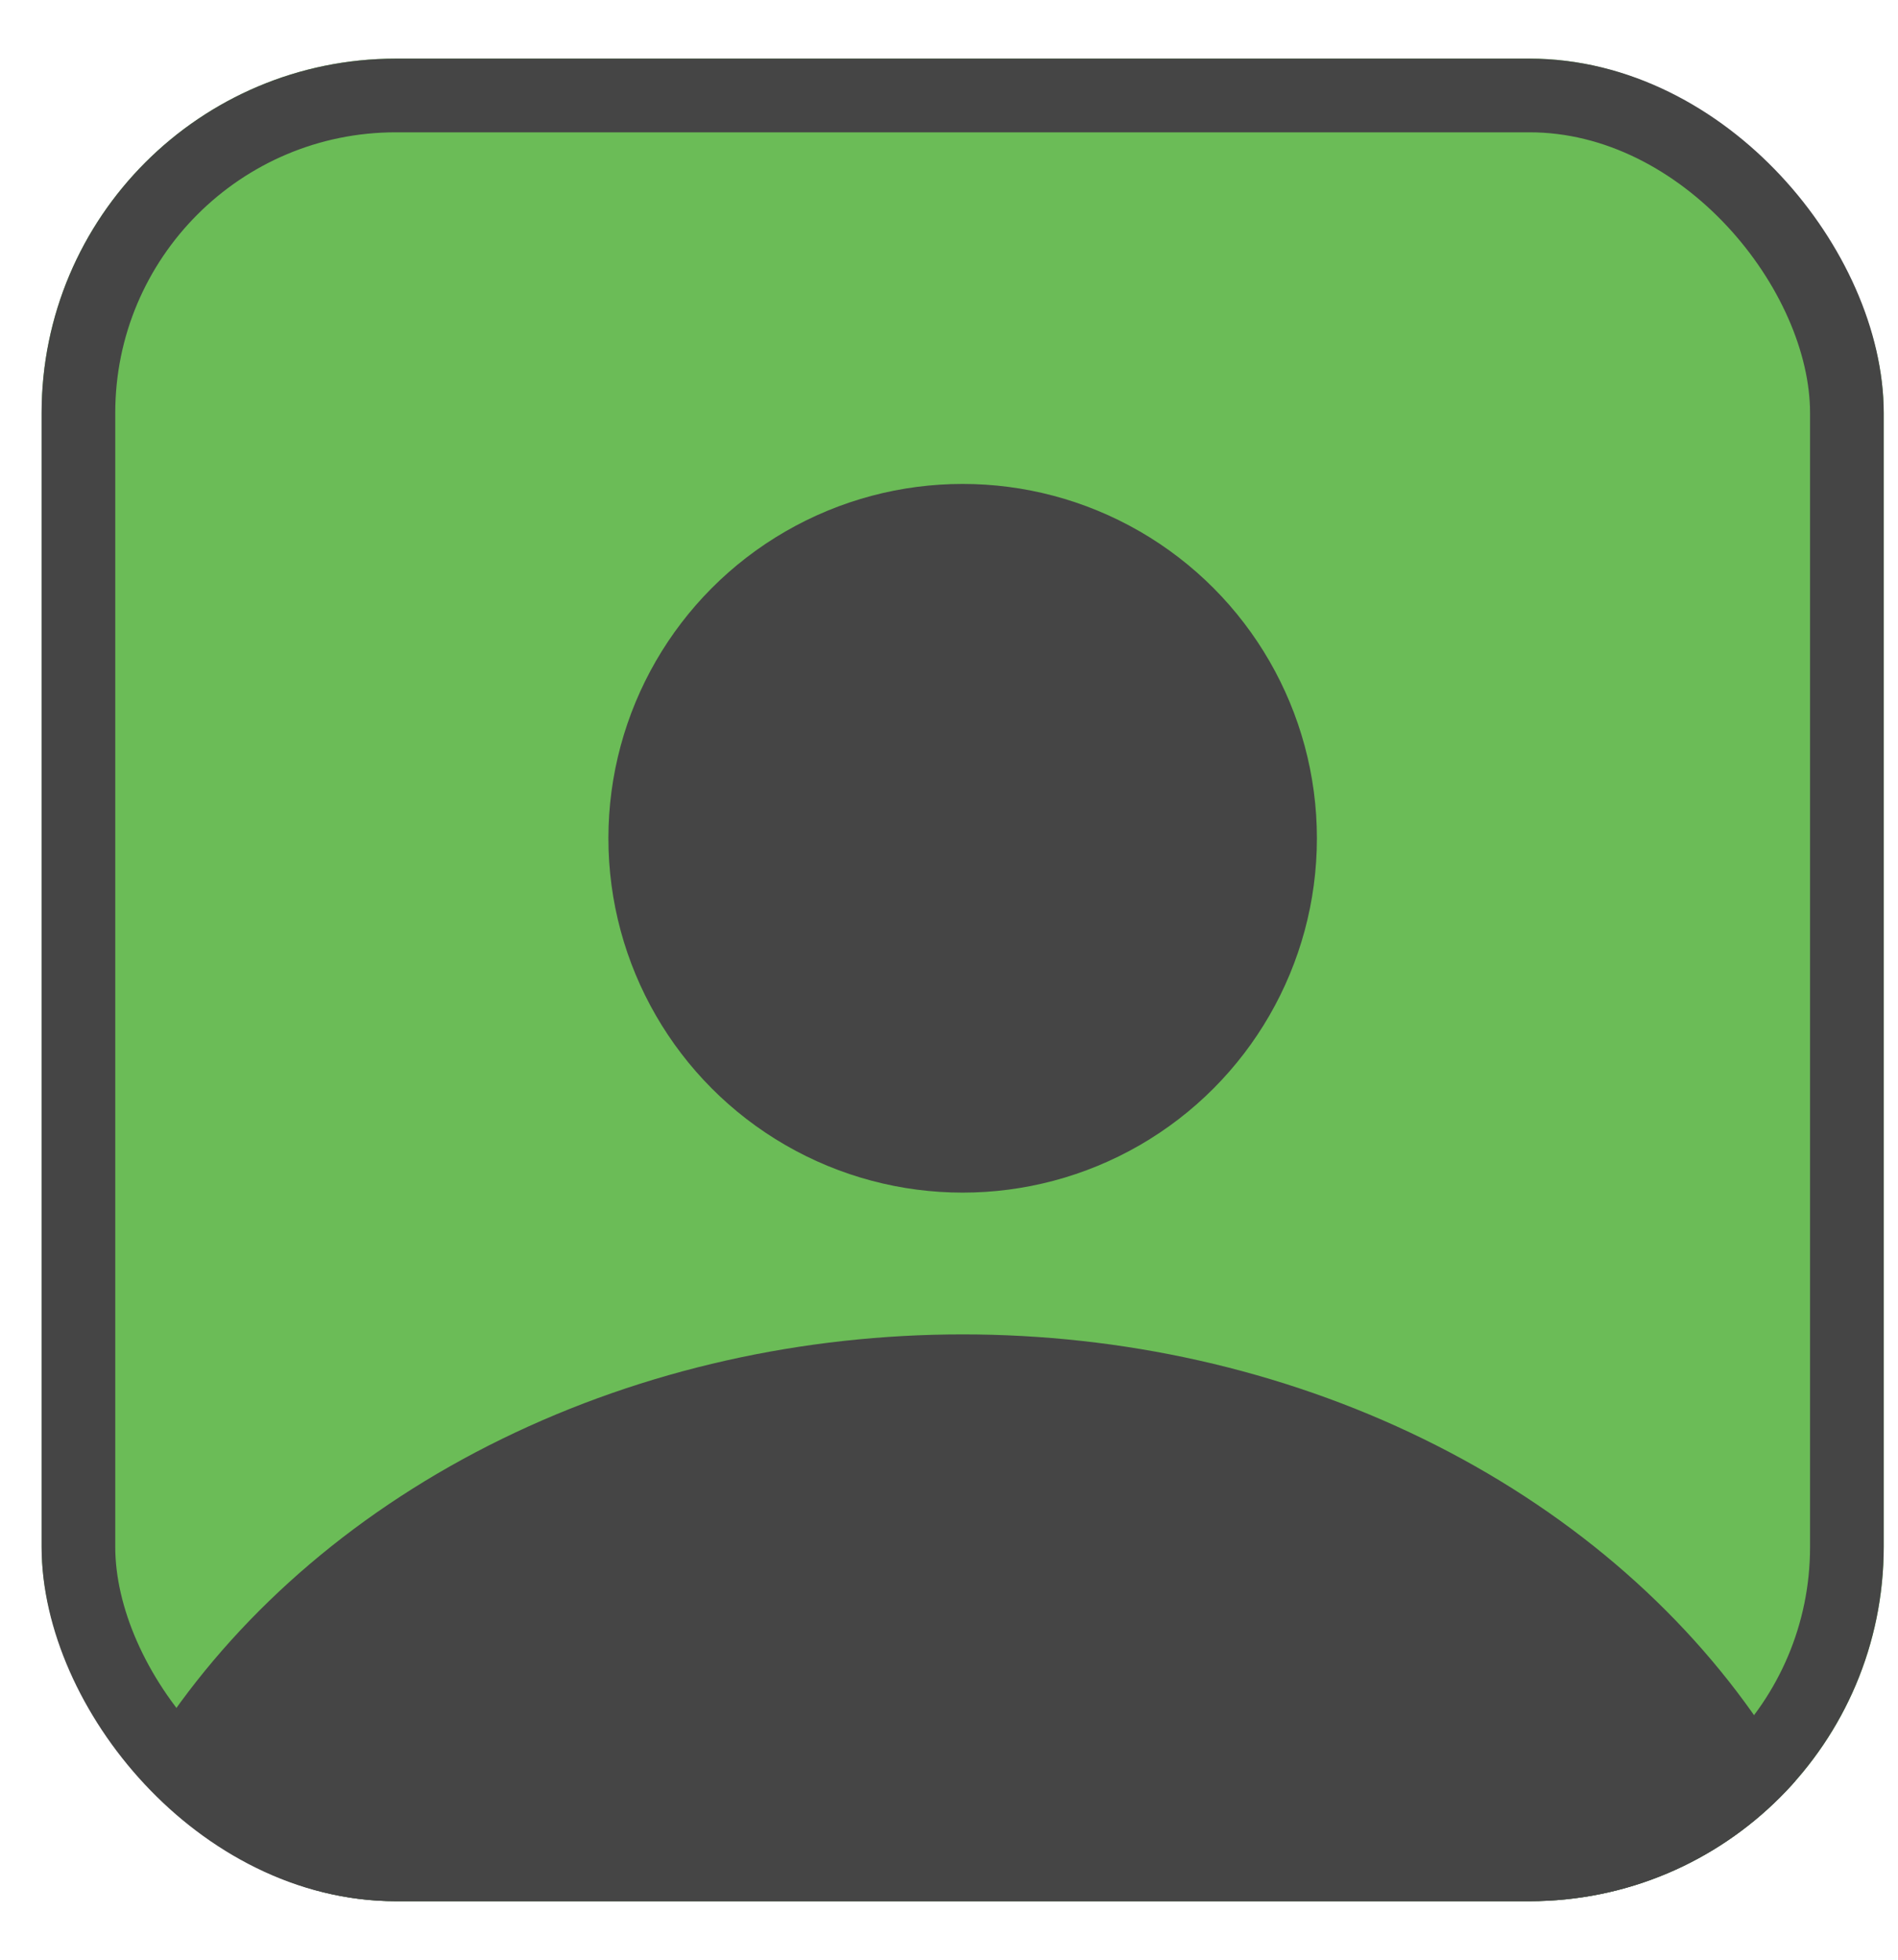 <svg width="31" height="32" viewBox="0 0 31 32" fill="none" xmlns="http://www.w3.org/2000/svg">
<g clip-path="url(#clip0_152_543)">
<rect x="0.68" y="0.957" width="30.087" height="30.087" rx="5.786" fill="#60B74A" fill-opacity="0.929"/>
<circle cx="15.723" cy="13.688" r="5.786" fill="#454545"/>
<ellipse cx="15.723" cy="34.518" rx="15.043" ry="12.729" fill="#454545"/>
</g>
<rect x="1.281" y="1.559" width="28.884" height="28.884" rx="5.184" stroke="#454545" stroke-width="1.203"/>
<defs>
<clipPath id="clip0_152_543">
<rect x="0.68" y="0.957" width="30.087" height="30.087" rx="5.786" fill="white"/>
</clipPath>
</defs>
</svg>
